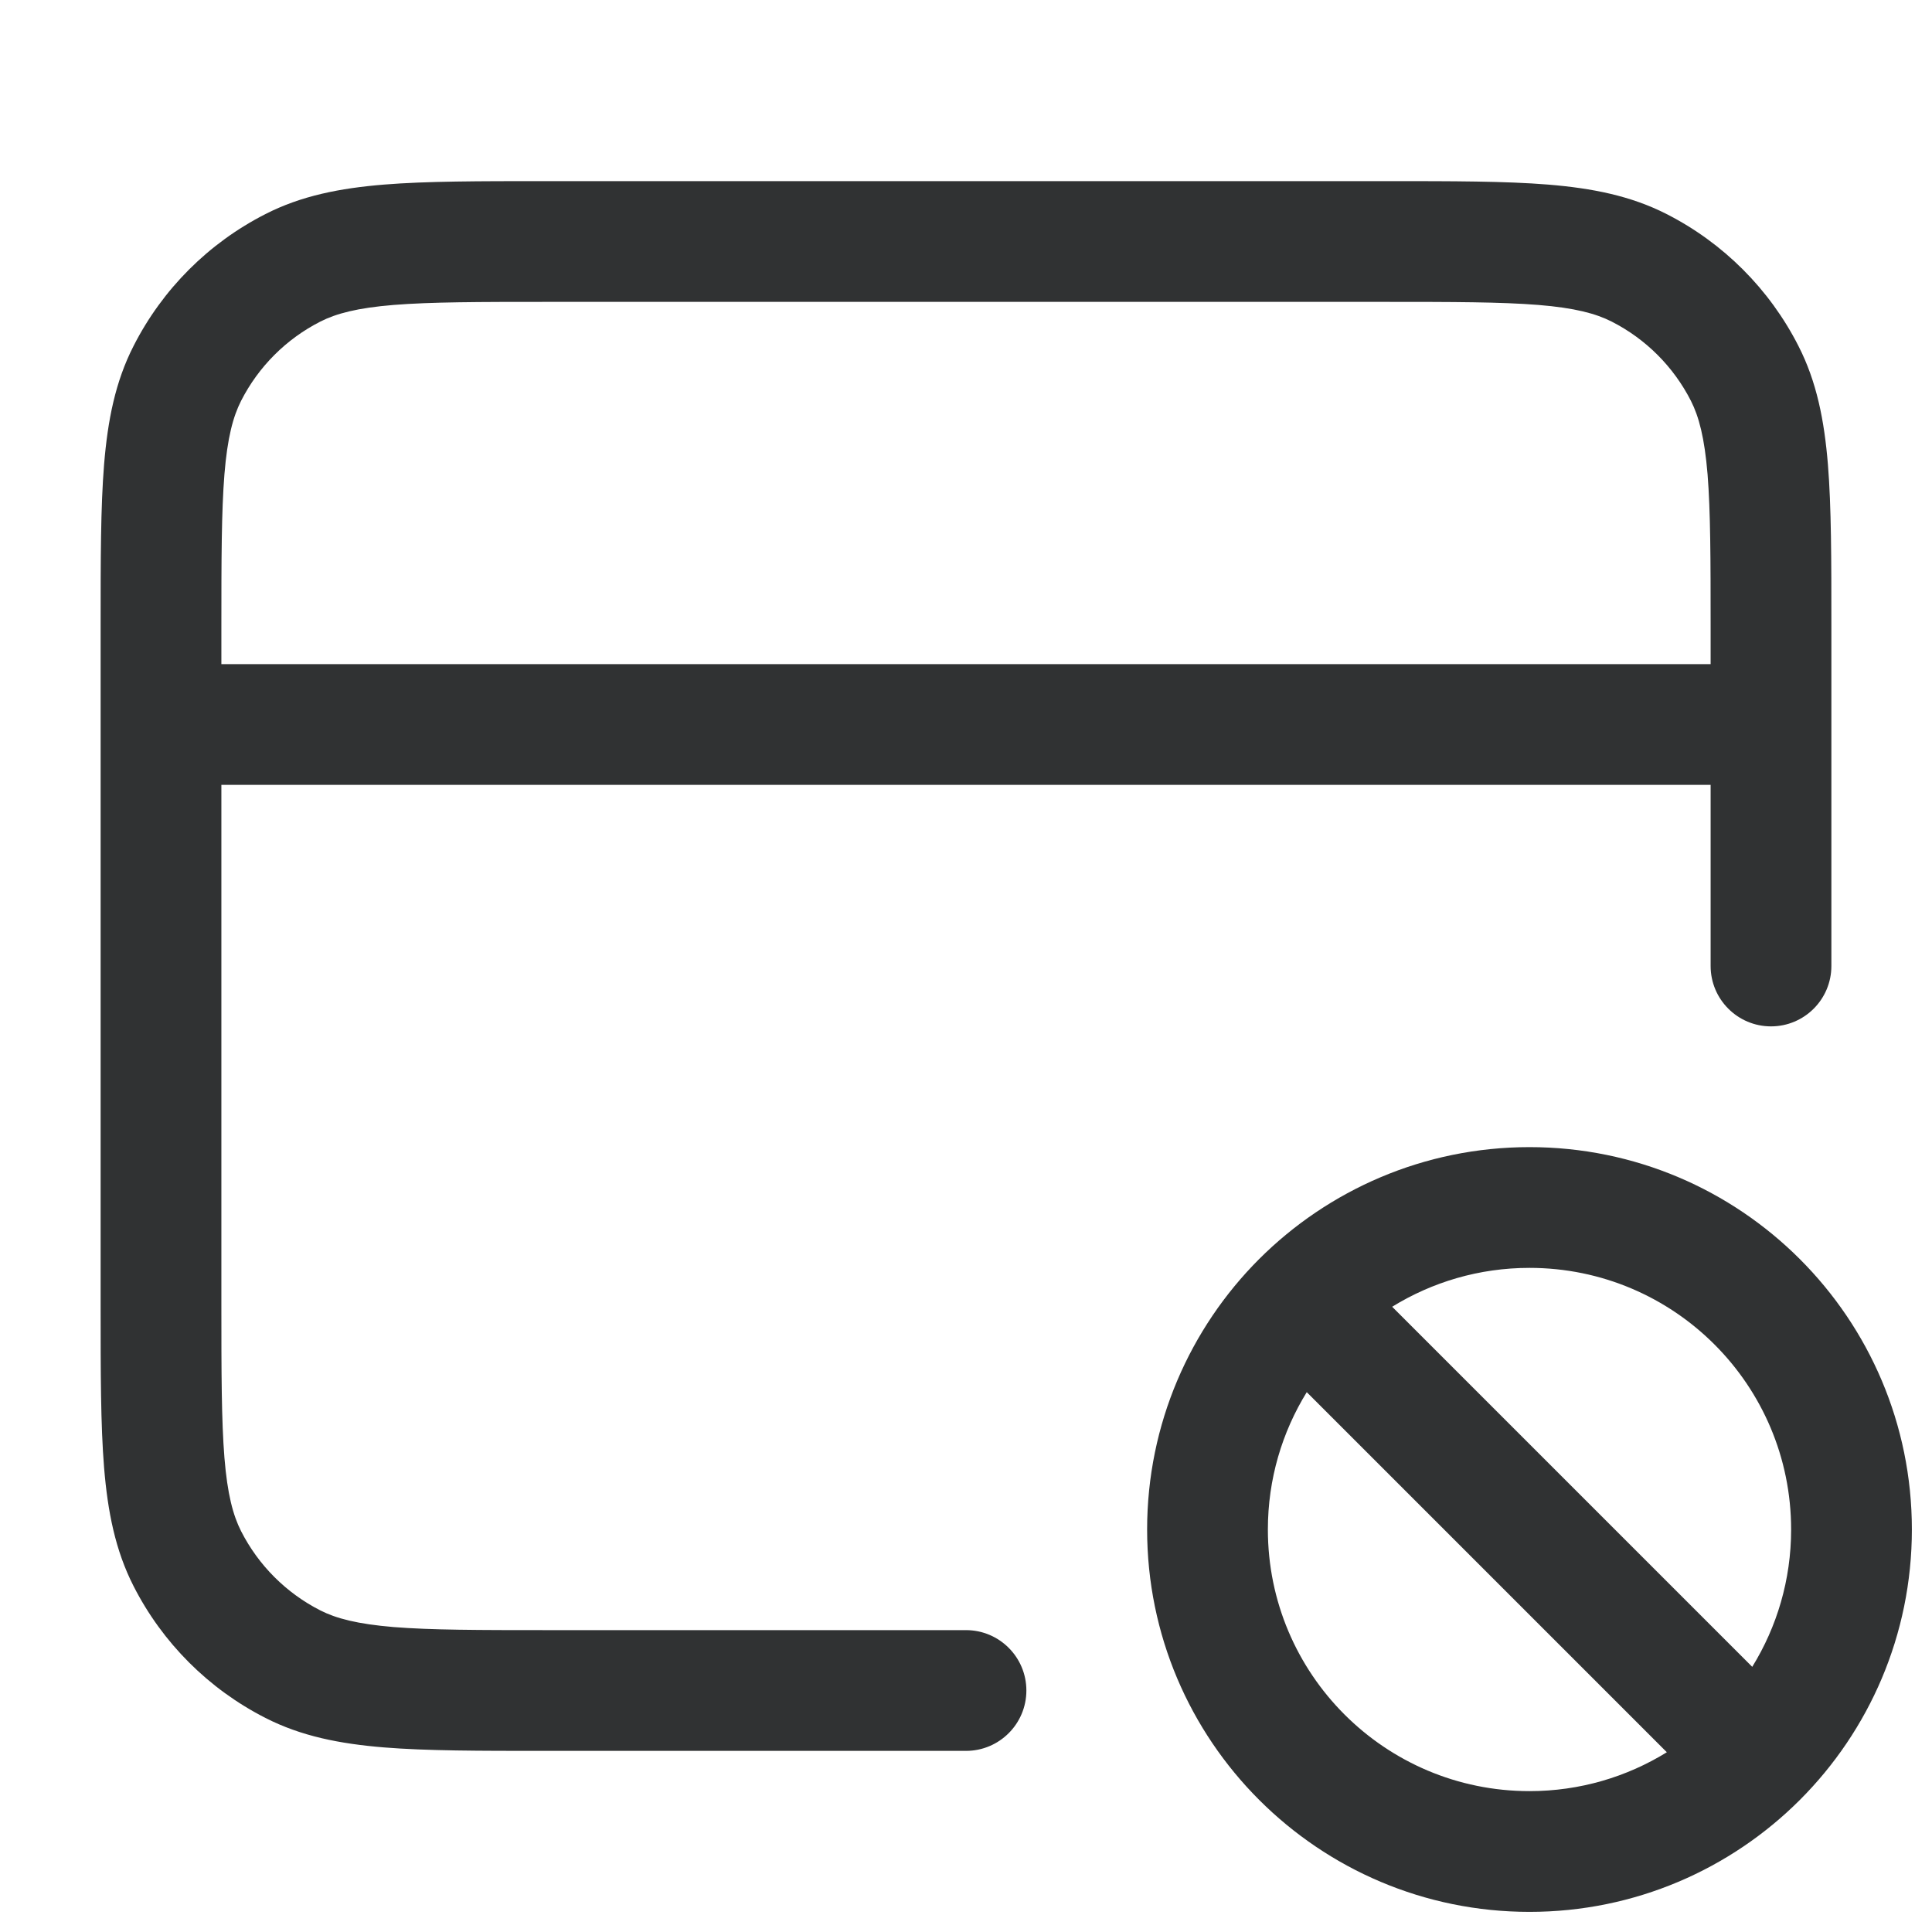 <svg width="24" height="24" viewBox="0 0 24 24" fill="none" xmlns="http://www.w3.org/2000/svg">
    <path fill-rule="evenodd" clip-rule="evenodd"
        d="M6.768 2.25H17.232C18.045 2.25 18.701 2.25 19.232 2.293C19.778 2.338 20.258 2.432 20.703 2.659C21.408 3.018 21.982 3.592 22.341 4.298C22.568 4.742 22.662 5.222 22.707 5.769C22.75 6.299 22.75 6.955 22.75 7.768V12C22.75 12.414 22.414 12.75 22 12.75C21.586 12.75 21.25 12.414 21.25 12V9.75H2.75V16.2C2.75 17.052 2.751 17.647 2.788 18.109C2.825 18.563 2.895 18.824 2.995 19.021C3.211 19.445 3.555 19.789 3.979 20.005C4.176 20.105 4.437 20.174 4.891 20.212C5.353 20.249 5.948 20.25 6.8 20.25H12C12.414 20.25 12.75 20.586 12.75 21C12.75 21.414 12.414 21.75 12 21.75H6.768C5.955 21.75 5.299 21.75 4.769 21.707C4.222 21.662 3.742 21.568 3.298 21.341C2.592 20.982 2.018 20.408 1.659 19.703C1.432 19.258 1.338 18.778 1.293 18.232C1.25 17.701 1.25 17.045 1.25 16.232V7.768C1.25 6.955 1.25 6.299 1.293 5.769C1.338 5.222 1.432 4.742 1.659 4.298C2.018 3.592 2.592 3.018 3.298 2.659C3.742 2.432 4.222 2.338 4.769 2.293C5.299 2.25 5.955 2.25 6.768 2.25ZM2.75 8.25H21.25V7.8C21.25 6.948 21.249 6.353 21.212 5.891C21.174 5.437 21.105 5.176 21.005 4.979C20.789 4.555 20.445 4.211 20.021 3.995C19.824 3.895 19.563 3.825 19.109 3.788C18.647 3.751 18.052 3.75 17.2 3.75H6.8C5.948 3.75 5.353 3.751 4.891 3.788C4.437 3.825 4.176 3.895 3.979 3.995C3.555 4.211 3.211 4.555 2.995 4.979C2.895 5.176 2.825 5.437 2.788 5.891C2.751 6.353 2.75 6.948 2.75 7.8V8.25ZM17.294 16.233L21.767 20.706C22.073 20.21 22.25 19.626 22.25 19C22.25 17.205 20.795 15.75 19 15.75C18.374 15.75 17.79 15.927 17.294 16.233ZM20.706 21.767L16.233 17.294C15.927 17.79 15.75 18.374 15.75 19C15.75 20.795 17.205 22.25 19 22.25C19.626 22.25 20.21 22.073 20.706 21.767ZM15.641 15.641C16.5 14.783 17.689 14.25 19 14.25C21.623 14.25 23.75 16.377 23.75 19C23.75 20.311 23.218 21.5 22.359 22.359C21.5 23.218 20.311 23.75 19 23.75C16.377 23.75 14.25 21.623 14.25 19C14.25 17.689 14.783 16.5 15.641 15.641Z"
        fill="#303233" />
</svg>
